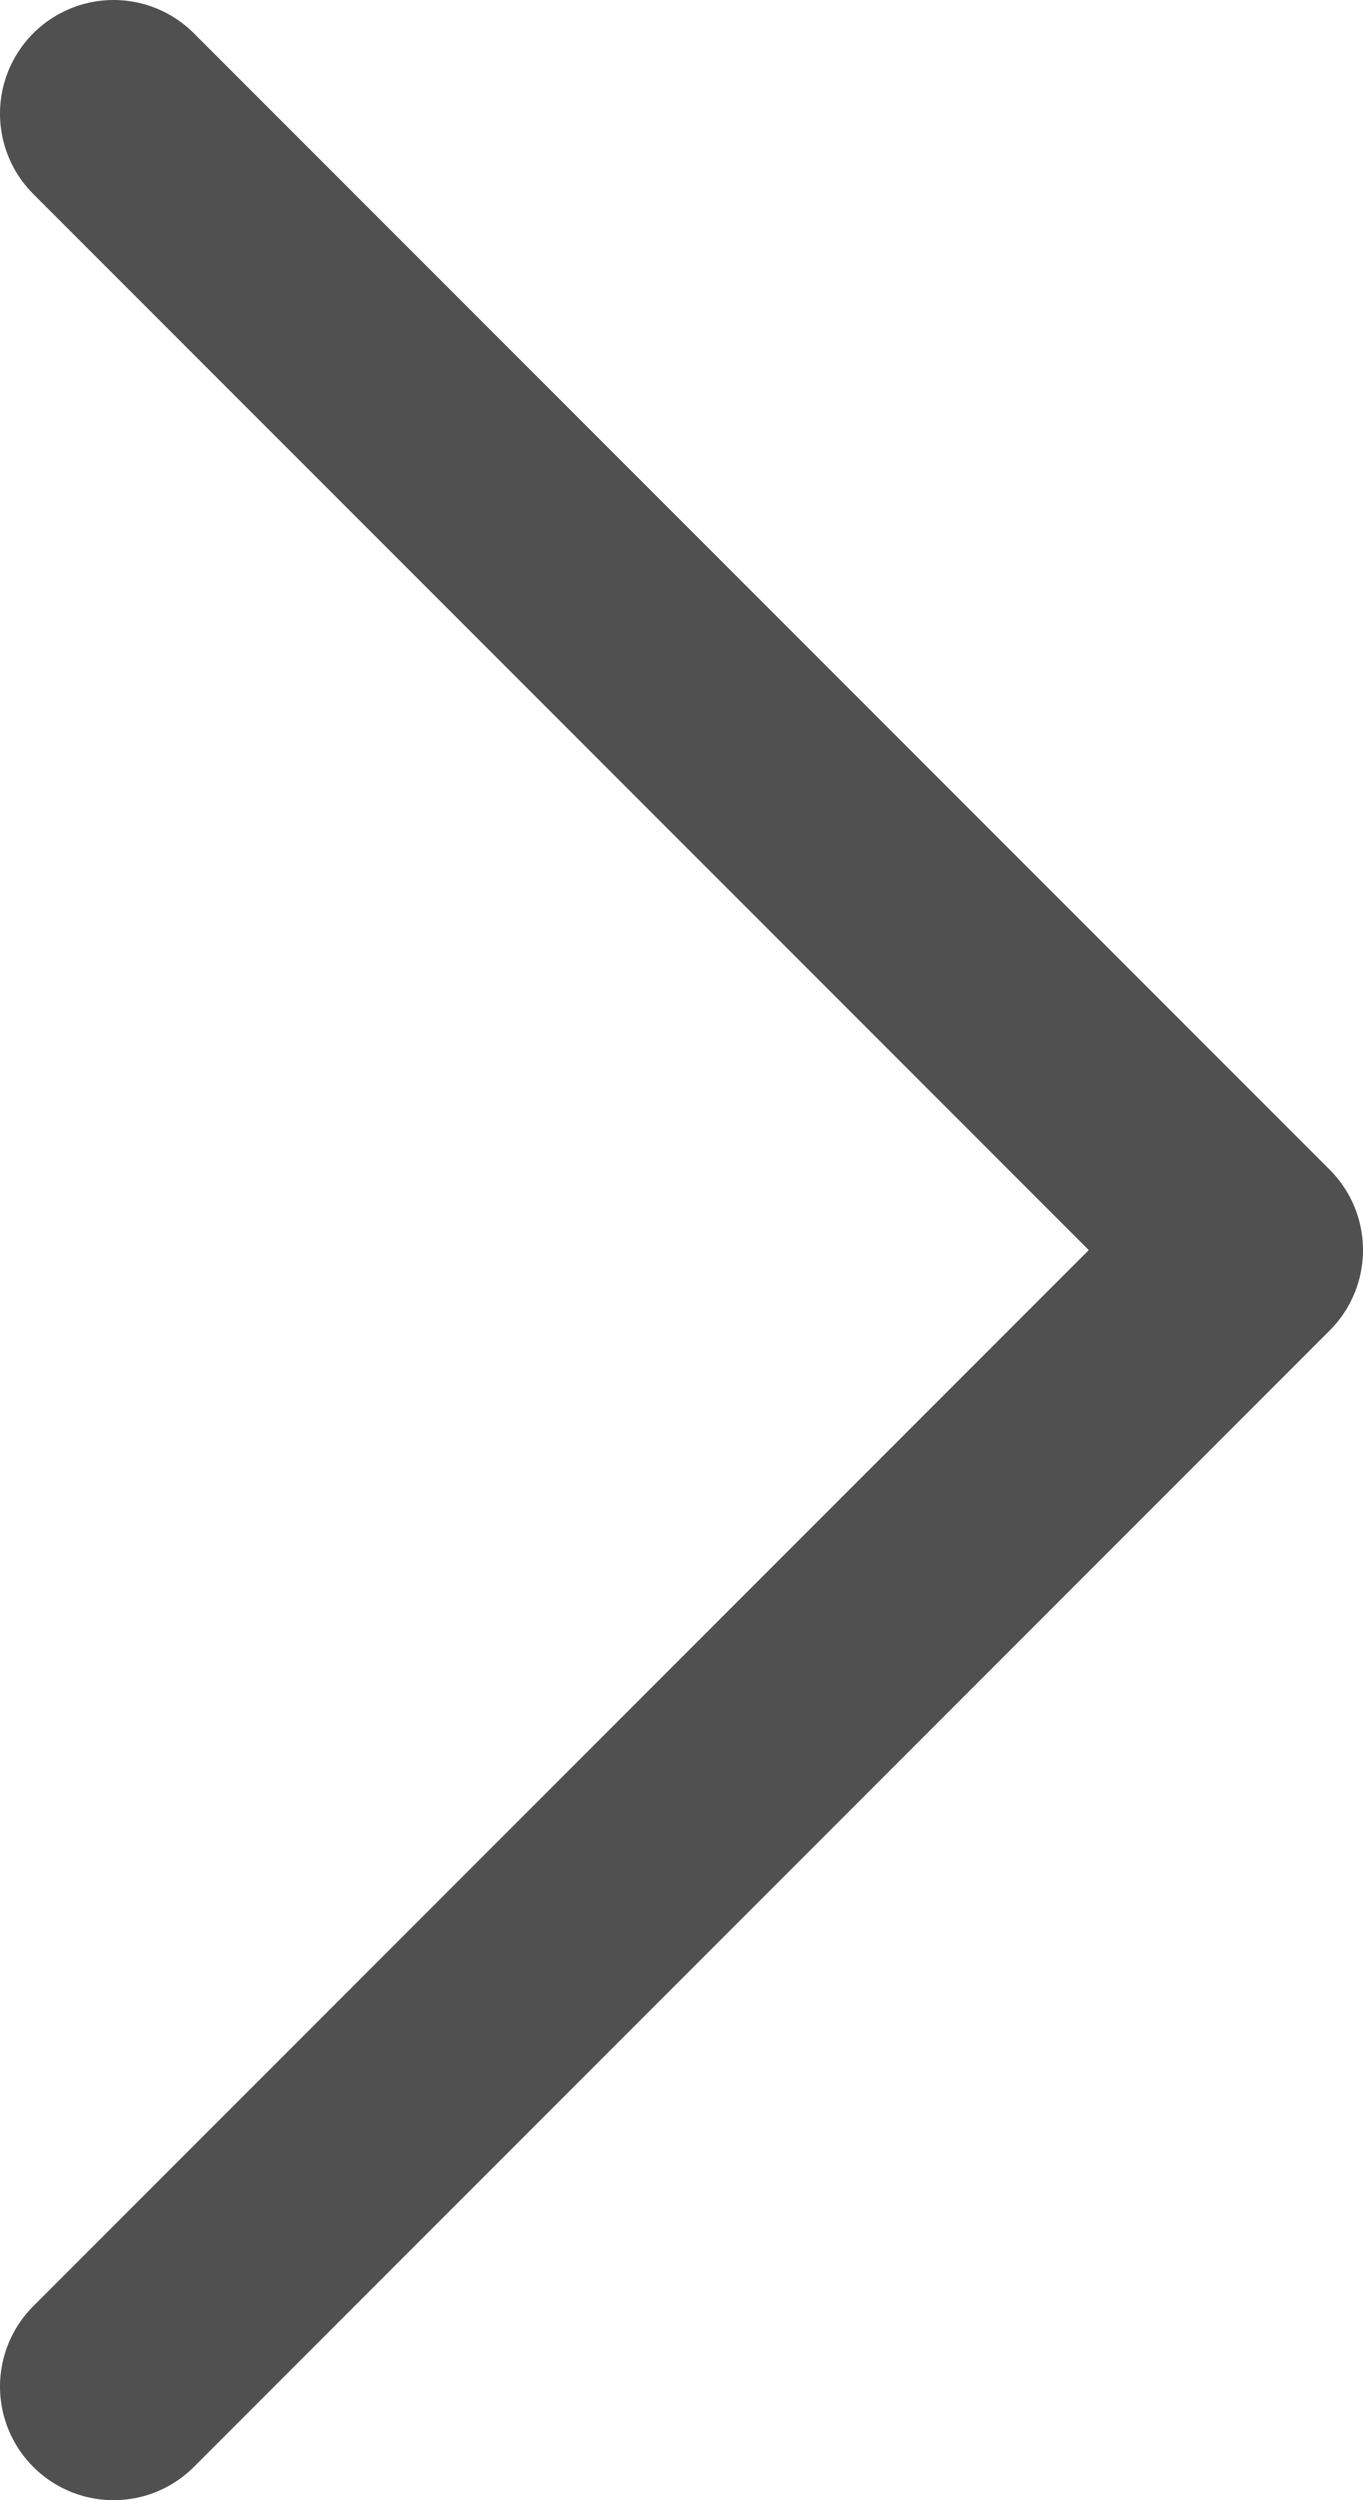 <svg width="12" height="22" viewBox="0 0 12 22" fill="none" xmlns="http://www.w3.org/2000/svg">
<path d="M1 1L11 11L1 21" stroke="#505050" stroke-width="2" stroke-linecap="round" stroke-linejoin="round"/>
</svg>
